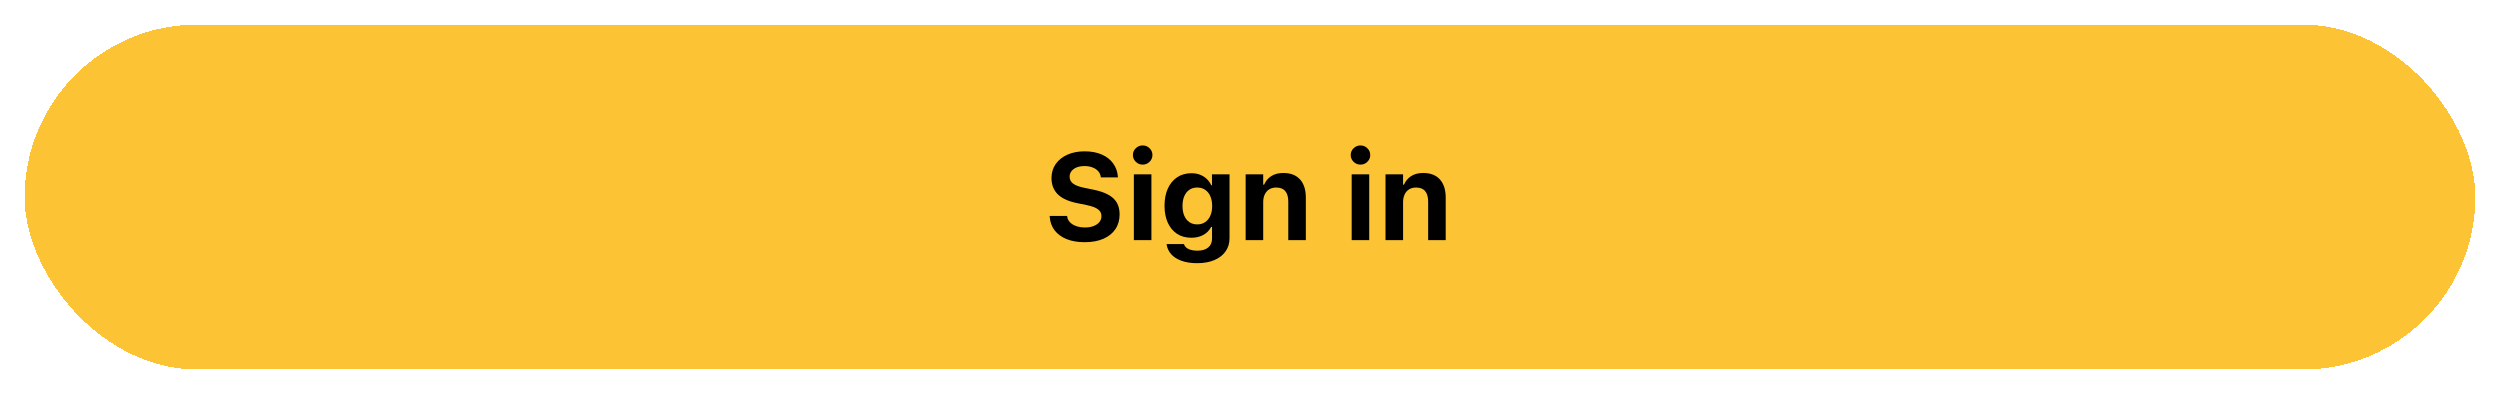 <svg width="406" height="64" viewBox="0 0 406 64" fill="none" xmlns="http://www.w3.org/2000/svg">
<g filter="url(#filter0_d_1701_11178)">
<rect x="4" width="398" height="56" rx="28" fill="#FCC434" shape-rendering="crispEdges"/>
<path d="M176.15 35.332C175.024 35.332 174.048 35.166 173.221 34.834C172.394 34.495 171.743 34.02 171.268 33.408C170.799 32.79 170.535 32.06 170.477 31.221L170.467 31.064H173.299L173.309 31.162C173.354 31.514 173.504 31.823 173.758 32.09C174.012 32.357 174.35 32.565 174.773 32.715C175.197 32.865 175.678 32.94 176.219 32.94C176.753 32.94 177.218 32.861 177.615 32.705C178.012 32.549 178.322 32.334 178.543 32.06C178.764 31.781 178.875 31.462 178.875 31.104V31.094C178.875 30.631 178.686 30.264 178.309 29.99C177.938 29.71 177.316 29.479 176.443 29.297L174.949 28.994C173.504 28.701 172.443 28.216 171.766 27.539C171.095 26.855 170.76 25.98 170.76 24.912V24.902C170.766 24.037 170.997 23.278 171.453 22.627C171.915 21.976 172.55 21.471 173.357 21.113C174.165 20.755 175.089 20.576 176.131 20.576C177.225 20.576 178.165 20.752 178.953 21.104C179.741 21.455 180.353 21.94 180.789 22.559C181.232 23.171 181.482 23.877 181.541 24.678L181.551 24.805H178.777L178.758 24.688C178.706 24.342 178.566 24.043 178.338 23.789C178.11 23.535 177.807 23.337 177.43 23.193C177.059 23.044 176.626 22.969 176.131 22.969C175.643 22.969 175.216 23.04 174.852 23.184C174.493 23.327 174.214 23.529 174.012 23.789C173.81 24.043 173.709 24.346 173.709 24.697V24.707C173.709 25.156 173.895 25.524 174.266 25.811C174.637 26.097 175.236 26.325 176.062 26.494L177.547 26.797C178.543 26.999 179.354 27.272 179.979 27.617C180.61 27.962 181.076 28.395 181.375 28.916C181.674 29.437 181.824 30.065 181.824 30.801V30.811C181.824 31.735 181.596 32.536 181.141 33.213C180.685 33.89 180.031 34.414 179.178 34.785C178.331 35.15 177.322 35.332 176.15 35.332ZM184.139 35V24.316H186.99V35H184.139ZM185.564 22.734C185.135 22.734 184.764 22.581 184.451 22.275C184.139 21.969 183.982 21.605 183.982 21.182C183.982 20.745 184.139 20.378 184.451 20.078C184.764 19.772 185.135 19.619 185.564 19.619C186.007 19.619 186.382 19.772 186.688 20.078C187 20.378 187.156 20.745 187.156 21.182C187.156 21.605 187 21.969 186.688 22.275C186.382 22.581 186.007 22.734 185.564 22.734ZM194.412 38.74C193.429 38.74 192.583 38.61 191.873 38.35C191.163 38.096 190.604 37.738 190.193 37.275C189.79 36.82 189.546 36.292 189.461 35.693V35.635H192.273L192.293 35.684C192.378 35.983 192.602 36.227 192.967 36.416C193.338 36.611 193.836 36.709 194.461 36.709C195.216 36.709 195.799 36.536 196.209 36.191C196.626 35.853 196.834 35.374 196.834 34.756V32.852H196.688C196.492 33.223 196.238 33.542 195.926 33.809C195.613 34.069 195.249 34.268 194.832 34.404C194.415 34.541 193.96 34.609 193.465 34.609C192.566 34.609 191.792 34.395 191.141 33.965C190.496 33.535 189.998 32.933 189.646 32.158C189.295 31.384 189.119 30.479 189.119 29.443V29.434C189.119 28.359 189.295 27.428 189.646 26.641C190.005 25.846 190.509 25.231 191.16 24.795C191.818 24.352 192.599 24.131 193.504 24.131C193.999 24.131 194.451 24.209 194.861 24.365C195.278 24.521 195.643 24.746 195.955 25.039C196.268 25.326 196.518 25.674 196.707 26.084H196.824V24.316H199.676V34.678C199.676 35.505 199.461 36.221 199.031 36.826C198.602 37.438 197.993 37.91 197.205 38.242C196.424 38.574 195.493 38.74 194.412 38.74ZM194.432 32.441C194.933 32.441 195.363 32.318 195.721 32.07C196.085 31.823 196.365 31.475 196.561 31.025C196.756 30.576 196.854 30.055 196.854 29.463V29.443C196.854 28.844 196.756 28.32 196.561 27.871C196.365 27.422 196.085 27.074 195.721 26.826C195.363 26.579 194.933 26.455 194.432 26.455C193.93 26.455 193.501 26.579 193.143 26.826C192.785 27.074 192.511 27.422 192.322 27.871C192.133 28.32 192.039 28.844 192.039 29.443V29.453C192.039 30.052 192.133 30.576 192.322 31.025C192.511 31.475 192.785 31.823 193.143 32.07C193.501 32.318 193.93 32.441 194.432 32.441ZM202.293 35V24.316H205.145V25.986H205.291C205.545 25.4 205.932 24.938 206.453 24.6C206.98 24.261 207.632 24.092 208.406 24.092C209.591 24.092 210.496 24.44 211.121 25.137C211.753 25.833 212.068 26.82 212.068 28.096V35H209.217V28.73C209.217 27.988 209.054 27.425 208.729 27.041C208.41 26.65 207.918 26.455 207.254 26.455C206.818 26.455 206.44 26.553 206.121 26.748C205.809 26.943 205.568 27.22 205.398 27.578C205.229 27.93 205.145 28.346 205.145 28.828V35H202.293ZM219.51 35V24.316H222.361V35H219.51ZM220.936 22.734C220.506 22.734 220.135 22.581 219.822 22.275C219.51 21.969 219.354 21.605 219.354 21.182C219.354 20.745 219.51 20.378 219.822 20.078C220.135 19.772 220.506 19.619 220.936 19.619C221.378 19.619 221.753 19.772 222.059 20.078C222.371 20.378 222.527 20.745 222.527 21.182C222.527 21.605 222.371 21.969 222.059 22.275C221.753 22.581 221.378 22.734 220.936 22.734ZM225.008 35V24.316H227.859V25.986H228.006C228.26 25.4 228.647 24.938 229.168 24.6C229.695 24.261 230.346 24.092 231.121 24.092C232.306 24.092 233.211 24.44 233.836 25.137C234.467 25.833 234.783 26.82 234.783 28.096V35H231.932V28.73C231.932 27.988 231.769 27.425 231.443 27.041C231.124 26.65 230.633 26.455 229.969 26.455C229.533 26.455 229.155 26.553 228.836 26.748C228.523 26.943 228.283 27.22 228.113 27.578C227.944 27.93 227.859 28.346 227.859 28.828V35H225.008Z" fill="black"/>
</g>
<defs>
<filter id="filter0_d_1701_11178" x="0" y="0" width="406" height="64" filterUnits="userSpaceOnUse" color-interpolation-filters="sRGB">
<feFlood flood-opacity="0" result="BackgroundImageFix"/>
<feColorMatrix in="SourceAlpha" type="matrix" values="0 0 0 0 0 0 0 0 0 0 0 0 0 0 0 0 0 0 127 0" result="hardAlpha"/>
<feOffset dy="4"/>
<feGaussianBlur stdDeviation="2"/>
<feComposite in2="hardAlpha" operator="out"/>
<feColorMatrix type="matrix" values="0 0 0 0 0 0 0 0 0 0 0 0 0 0 0 0 0 0 0.25 0"/>
<feBlend mode="normal" in2="BackgroundImageFix" result="effect1_dropShadow_1701_11178"/>
<feBlend mode="normal" in="SourceGraphic" in2="effect1_dropShadow_1701_11178" result="shape"/>
</filter>
</defs>
</svg>
